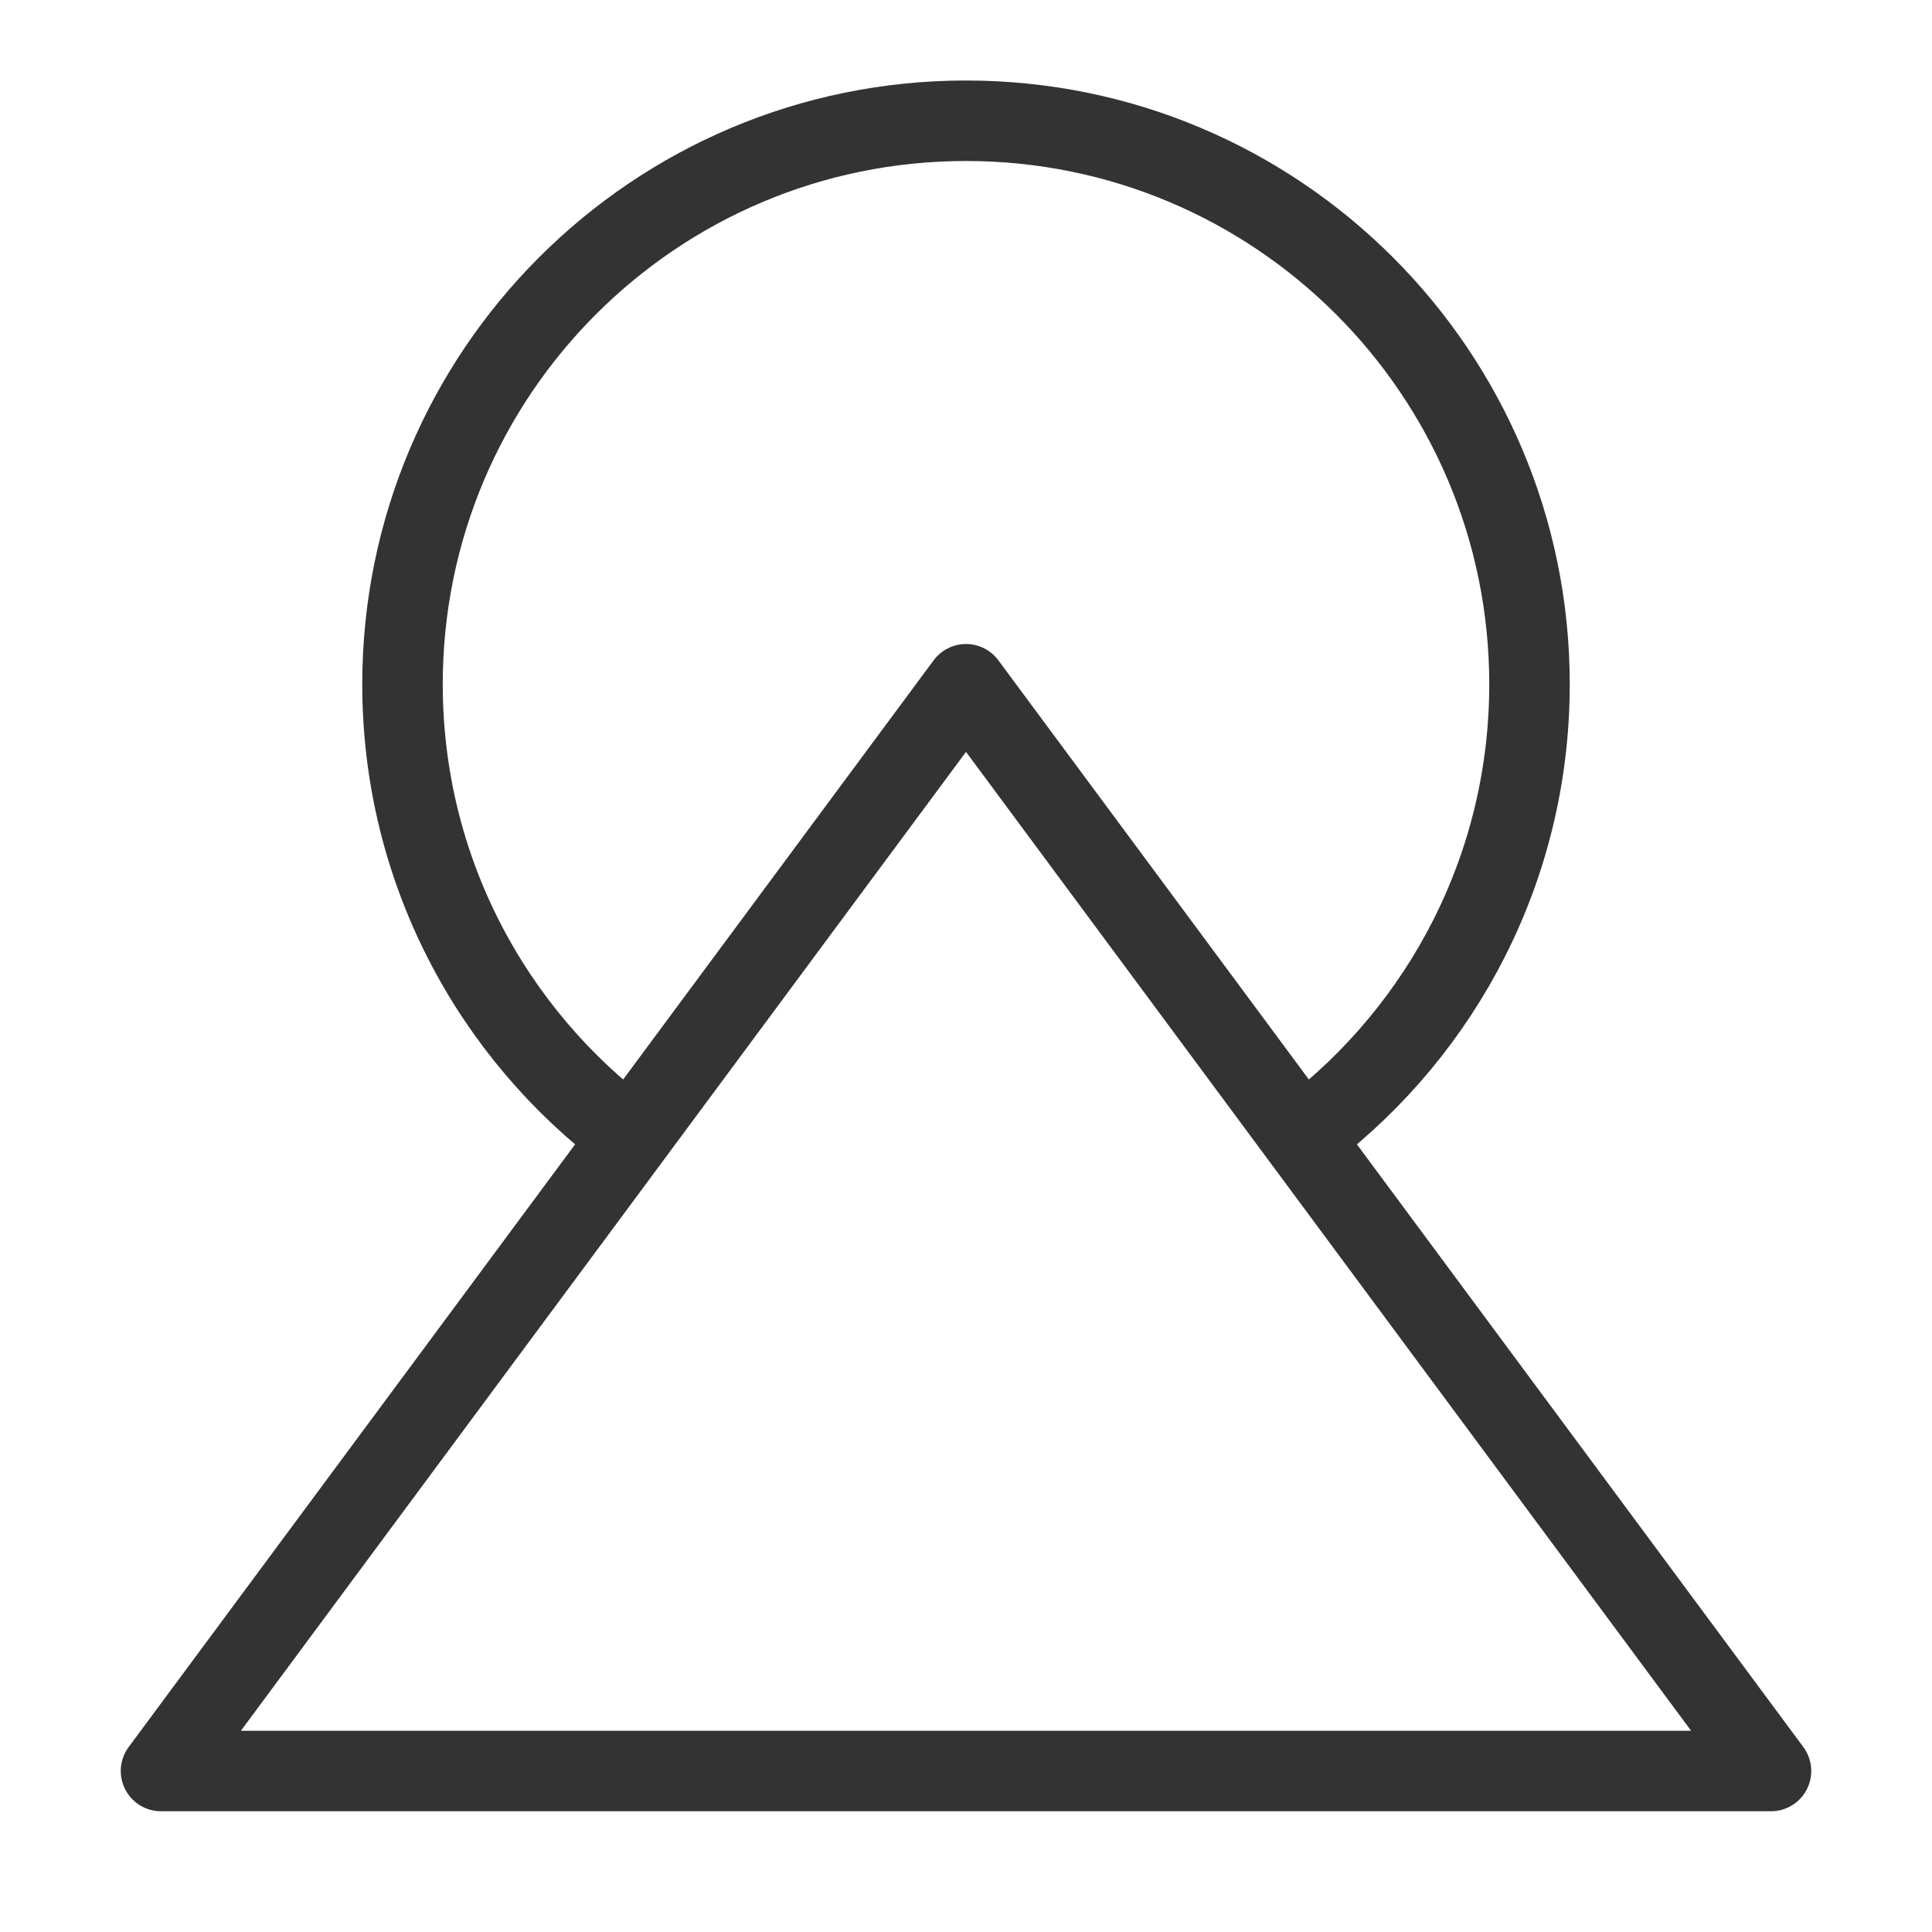 <svg width="48" height="48" viewBox="0 0 48 48" fill="none" xmlns="http://www.w3.org/2000/svg"><path d="M15.65 28.238C12.221 25.686 10 21.602 10 17C10 9.268 16.268 3 24 3C31.732 3 38 9.268 38 17C38 21.535 35.843 25.567 32.5 28.125" stroke="#333" stroke-width="2" stroke-linecap="round" stroke-linejoin="round"/><path fill-rule="evenodd" clip-rule="evenodd" d="M24 17L44 44H4L24 17Z" fill="none" stroke="#333" stroke-width="2" stroke-linecap="round" stroke-linejoin="round"/></svg>
